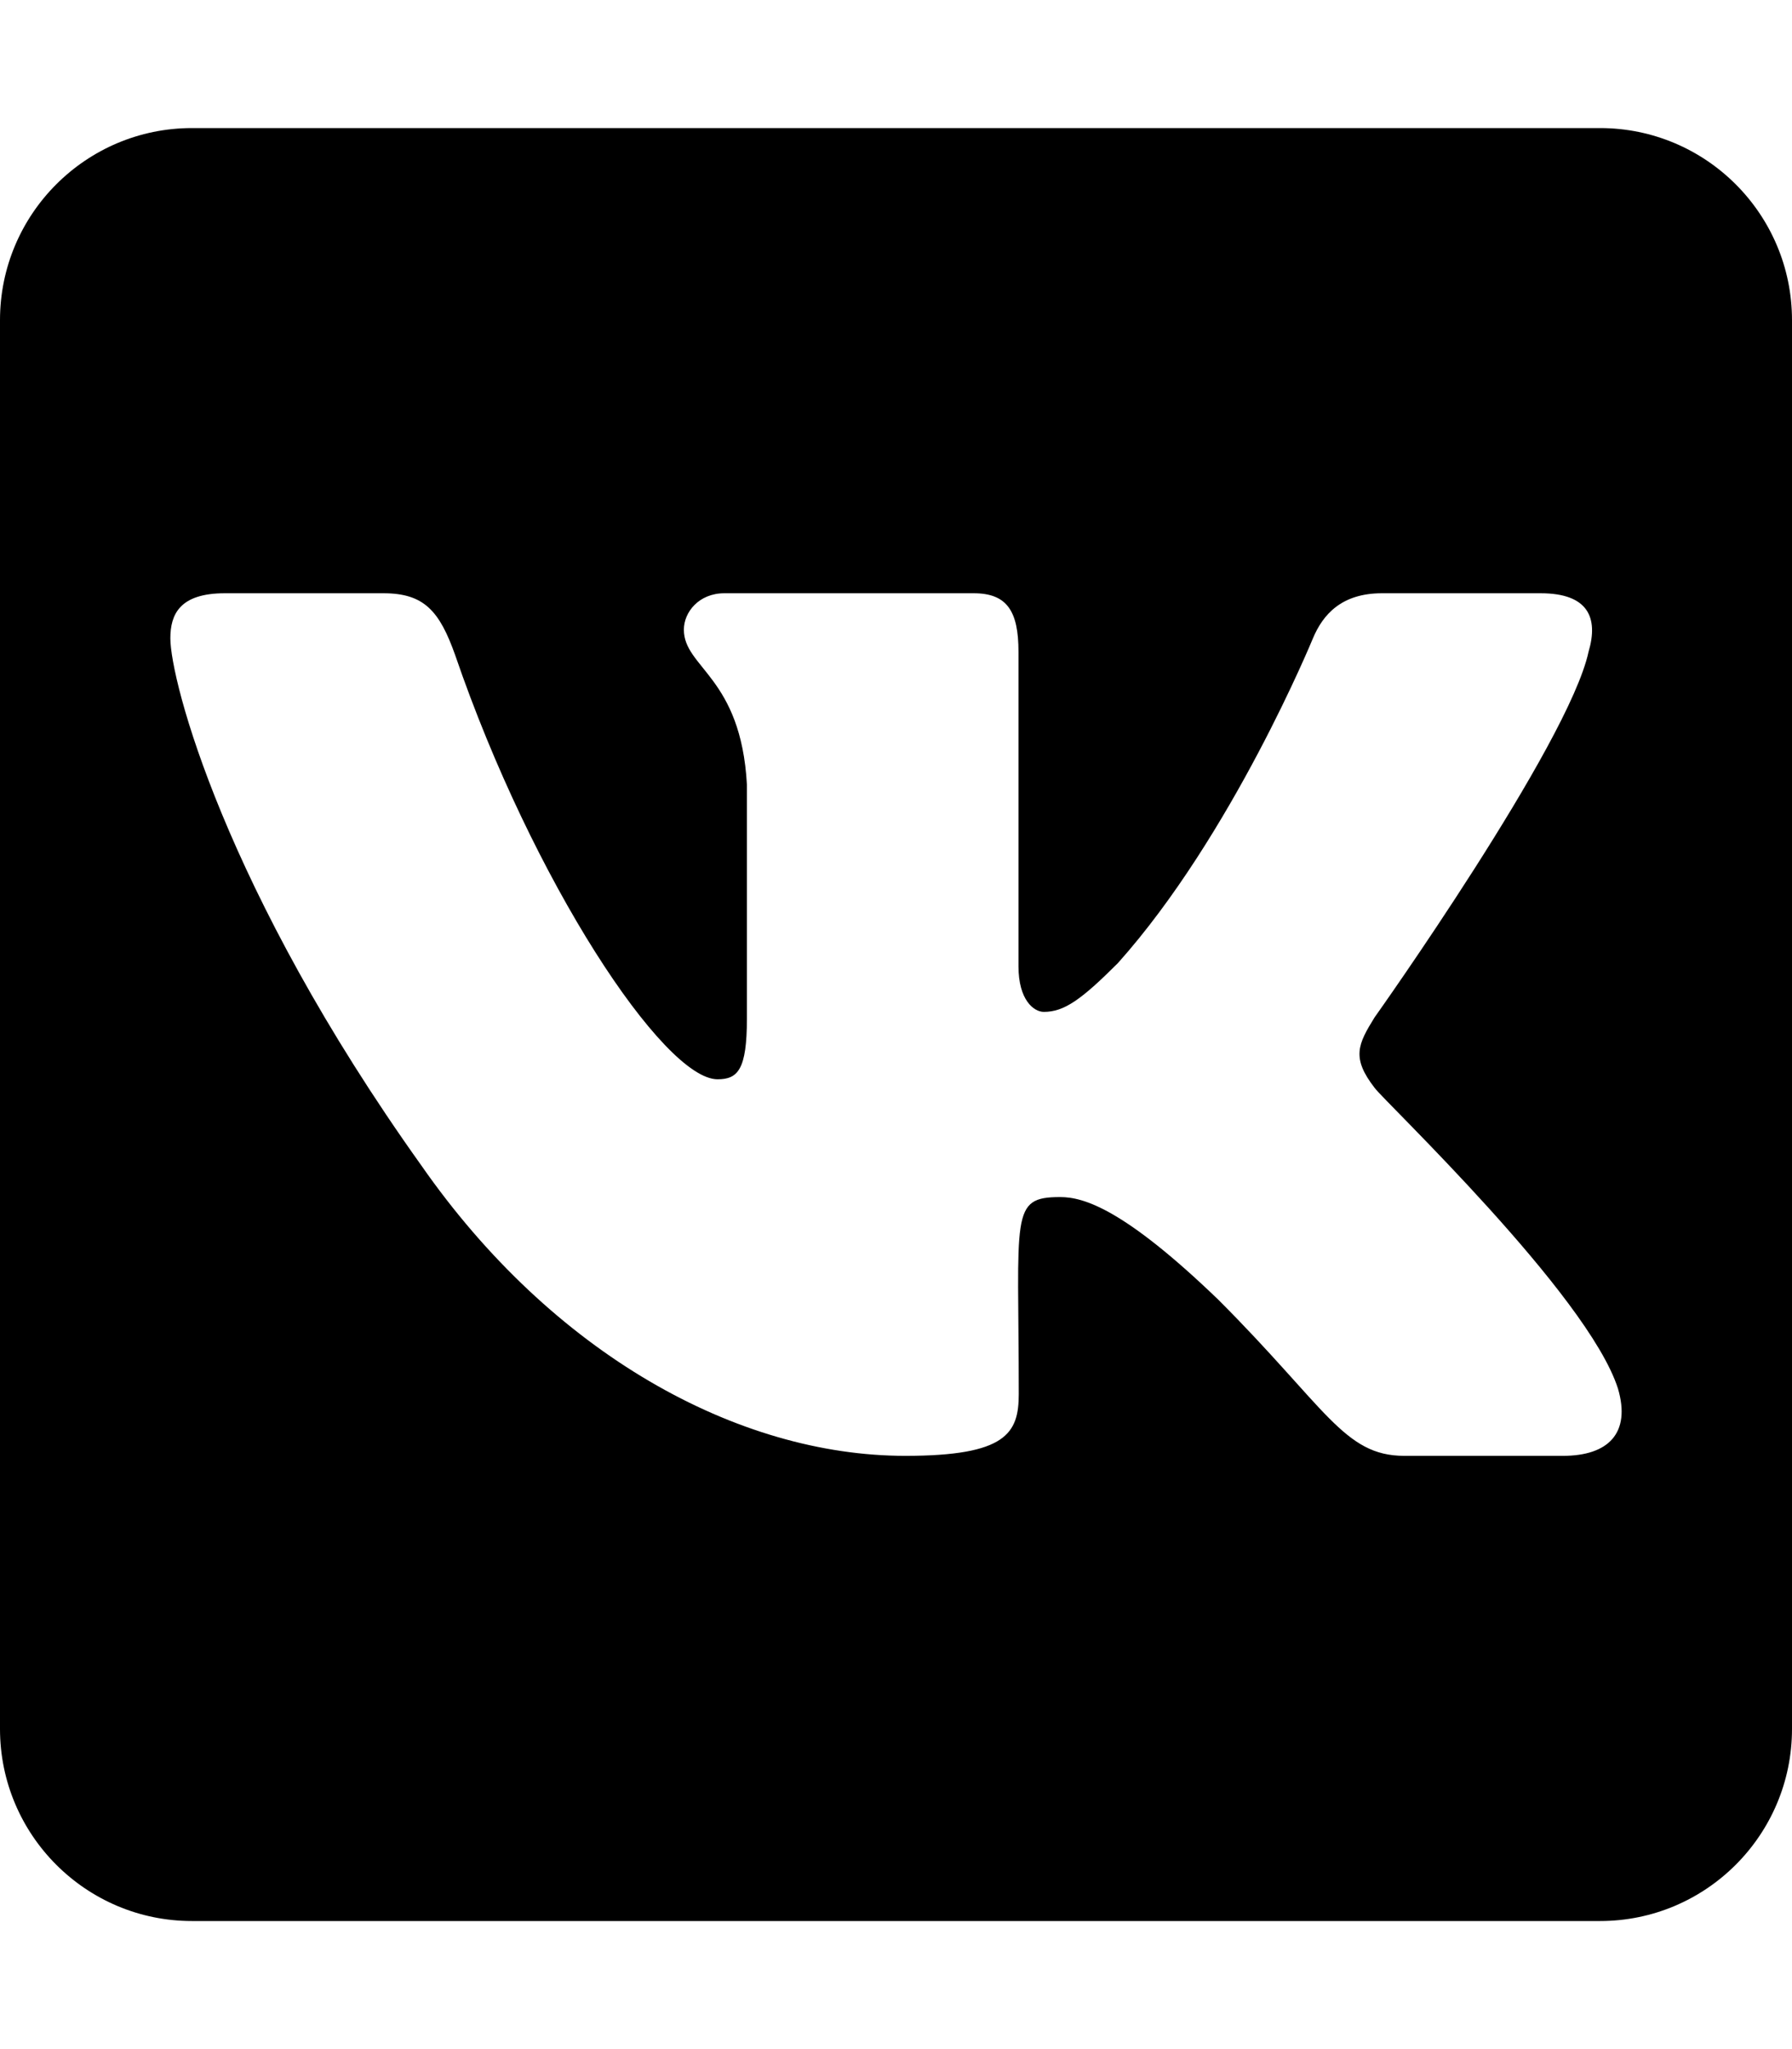 <?xml version="1.0" encoding="utf-8"?>
<svg viewBox="0 0 448 512" xmlns="http://www.w3.org/2000/svg">
  <path d="M 448 80 L 448 432 C 448 458.5 426.5 480 400 480 L 48 480 C 21.5 480 0 458.5 0 432 L 0 80 C 0 53.5 21.5 32 48 32 L 400 32 C 426.5 32 448 53.5 448 80 Z M 397.14 162.851 C 399.632 154.432 397.14 148.235 385.151 148.235 L 345.48 148.235 C 335.377 148.235 330.73 153.556 328.238 159.483 C 328.238 159.483 308.031 208.719 279.474 240.644 C 270.246 249.872 266.003 252.835 260.951 252.835 C 258.459 252.835 254.62 249.872 254.62 241.452 L 254.62 162.851 C 254.62 152.748 251.791 148.235 243.439 148.235 L 181.07 148.235 C 174.739 148.235 170.967 152.95 170.967 157.328 C 170.967 166.892 185.246 169.115 186.728 196.056 L 186.728 254.519 C 186.728 267.316 184.438 269.674 179.386 269.674 C 165.915 269.674 133.182 220.236 113.784 163.659 C 109.877 152.68 106.038 148.235 95.868 148.235 L 56.196 148.235 C 44.881 148.235 42.591 153.556 42.591 159.483 C 42.591 169.99 56.062 222.189 105.297 291.159 C 138.098 338.239 184.303 363.766 226.332 363.766 C 251.589 363.766 254.687 358.109 254.687 348.342 C 254.687 303.35 252.397 299.107 265.06 299.107 C 270.92 299.107 281.023 302.071 304.596 324.769 C 331.538 351.71 335.983 363.766 351.07 363.766 L 390.742 363.766 C 402.057 363.766 407.782 358.109 404.482 346.928 C 396.938 323.422 345.952 275.062 343.662 271.829 C 337.802 264.285 339.486 260.918 343.662 254.182 C 343.729 254.115 392.156 185.953 397.14 162.851 Z"/>
</svg>